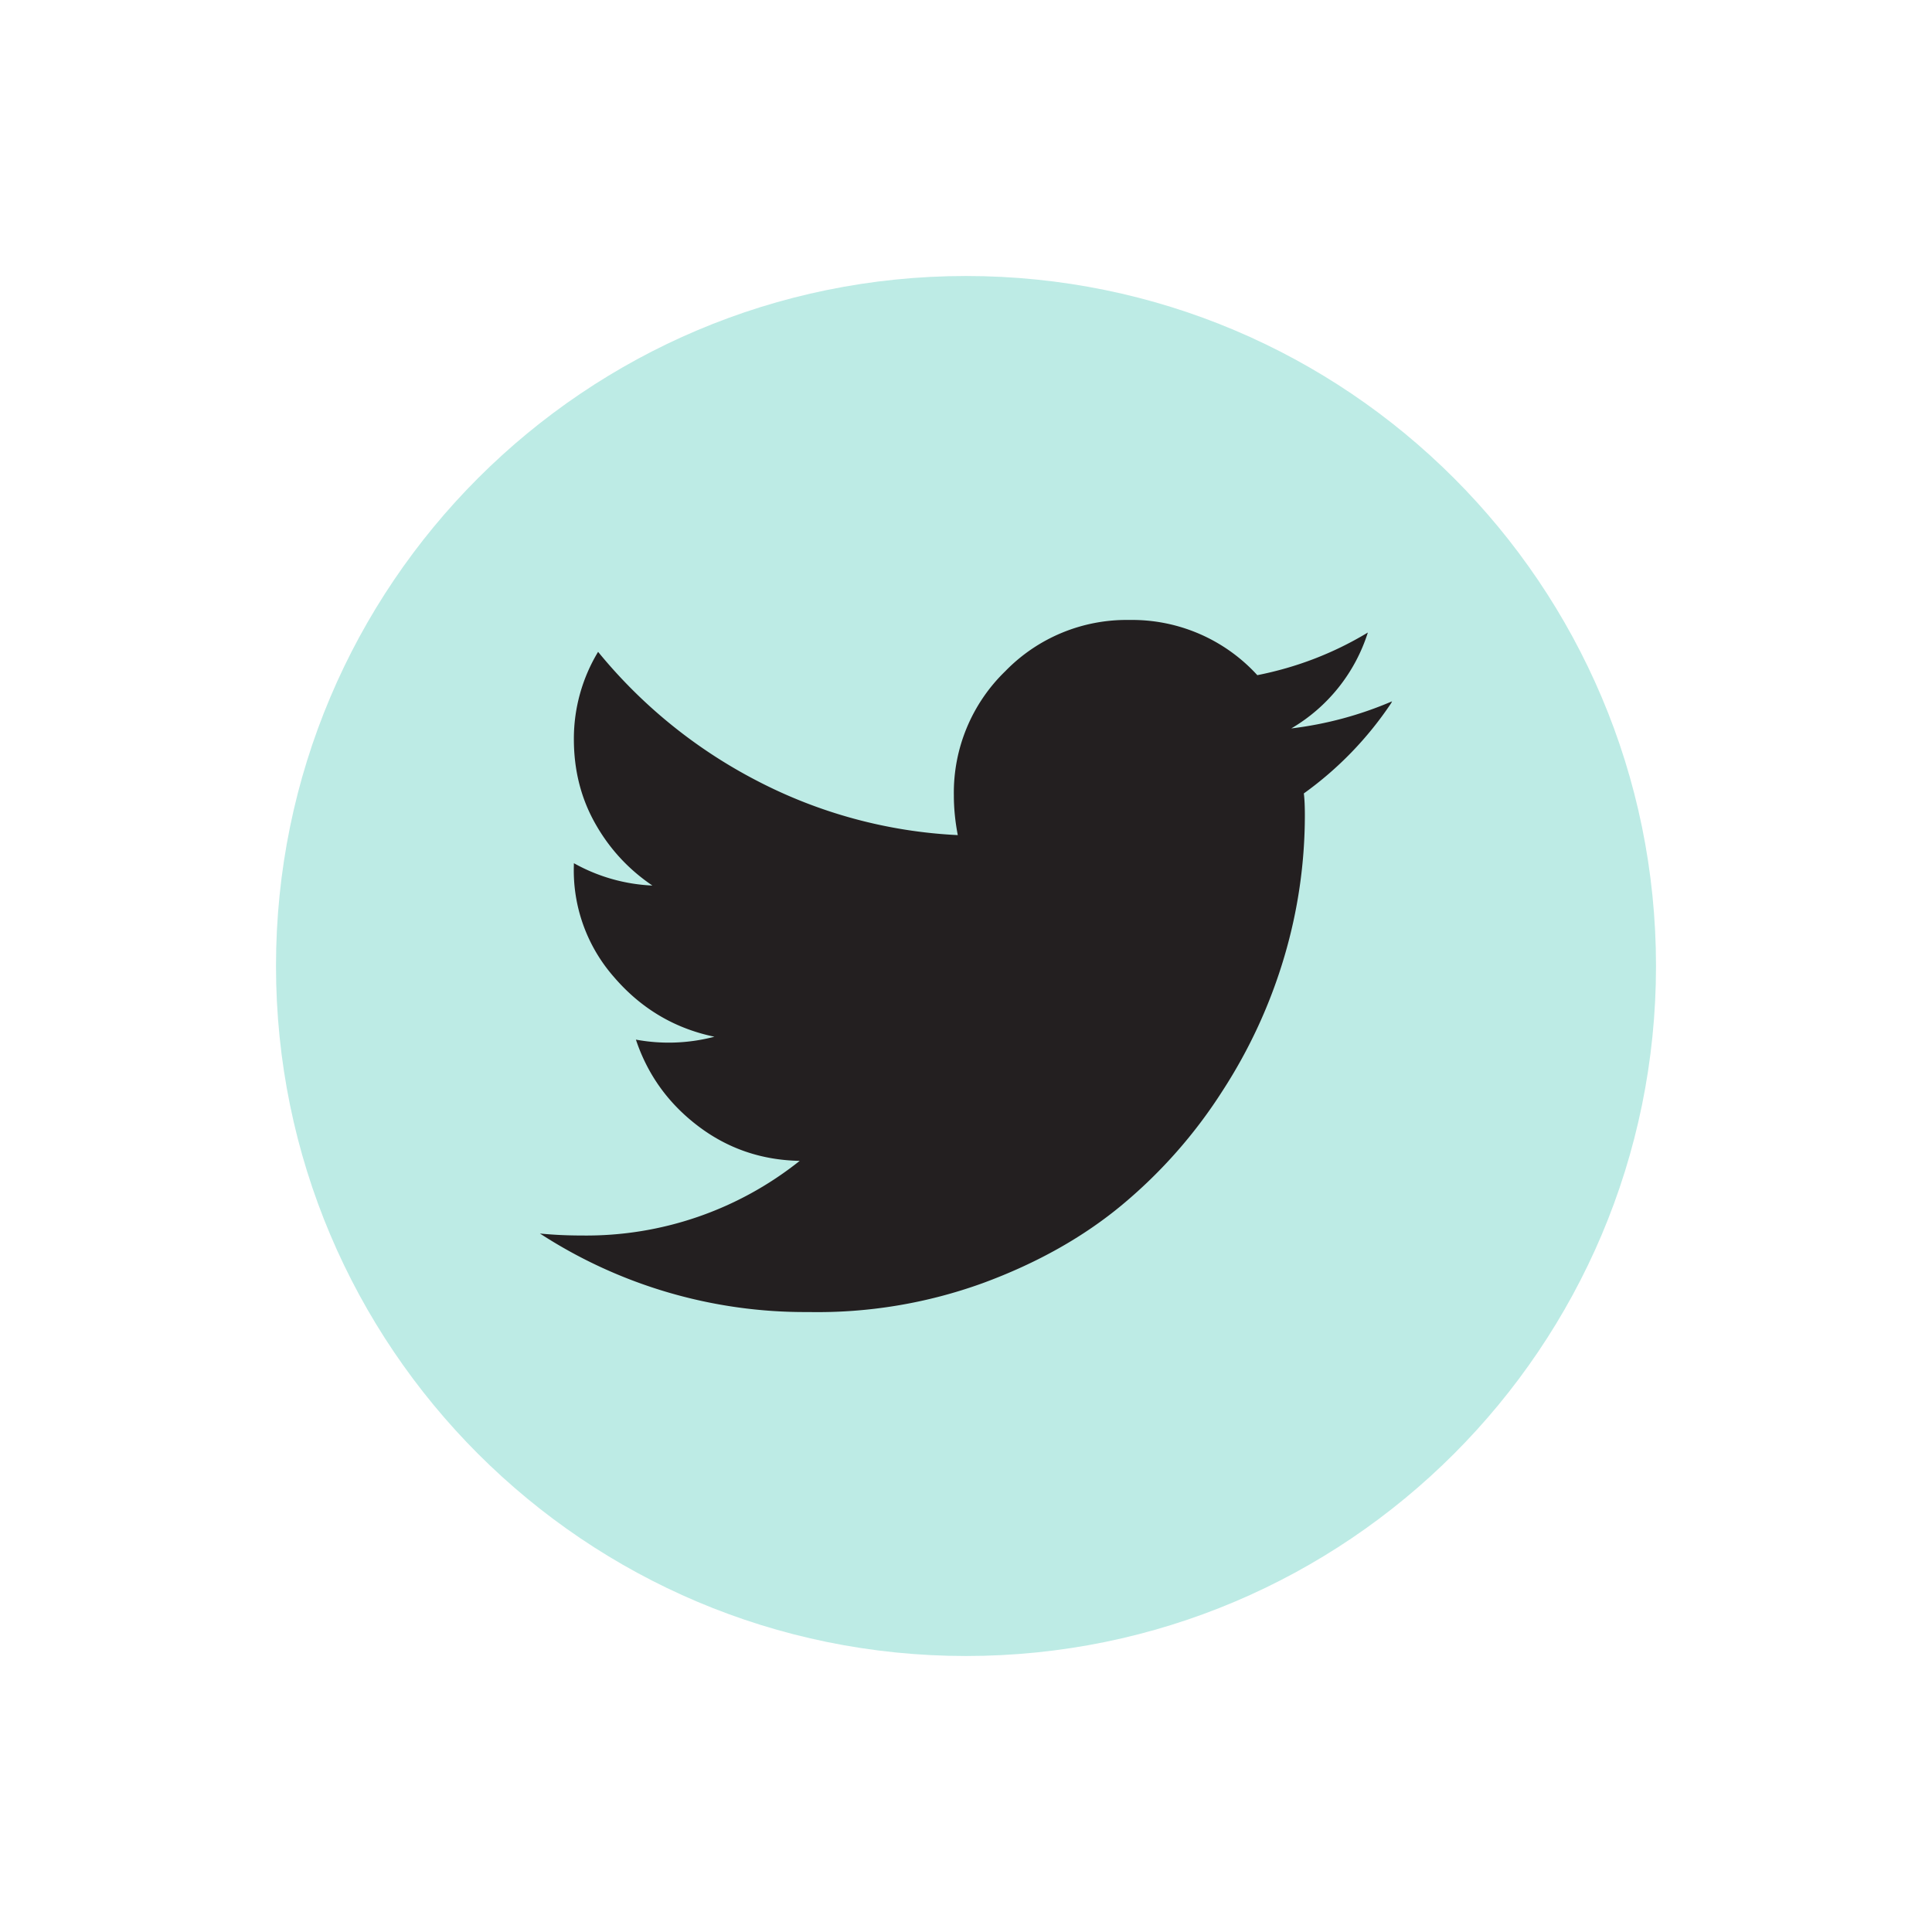 <svg xmlns="http://www.w3.org/2000/svg" width="28" height="28" viewBox="0 0 28 28">
    <defs>
        <filter id="a" width="170%" height="170%" x="-35%" y="-25%" filterUnits="objectBoundingBox">
            <feOffset dy="2" in="SourceAlpha" result="shadowOffsetOuter1"/>
            <feGaussianBlur in="shadowOffsetOuter1" result="shadowBlurOuter1" stdDeviation="2"/>
            <feColorMatrix in="shadowBlurOuter1" result="shadowMatrixOuter1" values="0 0 0 0 0 0 0 0 0 0 0 0 0 0 0 0 0 0 0.5 0"/>
            <feMerge>
                <feMergeNode in="shadowMatrixOuter1"/>
                <feMergeNode in="SourceGraphic"/>
            </feMerge>
        </filter>
    </defs>
    <g fill="none" fill-rule="evenodd" filter="url(#a)" transform="translate(4 2)">
        <path fill="#BDEBE5" d="M10 20c5.523 0 10-4.477 10-10S15.523 0 10 0 0 4.477 0 10s4.477 10 10 10"/>
        <path fill="#231F20" d="M16.175 6.164a5.293 5.293 0 0 1-1.461.393 2.478 2.478 0 0 0 1.11-1.39c-.497.3-1.031.505-1.602.618a2.457 2.457 0 0 0-1.855-.8 2.45 2.45 0 0 0-1.798.743 2.45 2.45 0 0 0-.745 1.8c0 .186.019.378.057.575a7.033 7.033 0 0 1-2.909-.787 7.306 7.306 0 0 1-2.304-1.869 2.434 2.434 0 0 0-.351 1.265c0 .45.103.857.309 1.222.206.366.482.665.829.9a2.556 2.556 0 0 1-1.138-.324v.028a2.34 2.34 0 0 0 .576 1.616c.393.46.88.75 1.461.871a2.609 2.609 0 0 1-1.138.042c.169.506.468.923.899 1.251.431.328.923.496 1.475.506a4.957 4.957 0 0 1-3.147 1.082c-.225 0-.431-.01-.618-.029a7.048 7.048 0 0 0 3.892 1.138 7.027 7.027 0 0 0 2.529-.42c.787-.29 1.461-.67 2.023-1.139a7.146 7.146 0 0 0 1.447-1.644 7.441 7.441 0 0 0 .899-1.953 7.228 7.228 0 0 0 .296-2.037c0-.14-.005-.248-.015-.323a5.091 5.091 0 0 0 1.265-1.307l.014-.028z"/>
    </g>
</svg>
